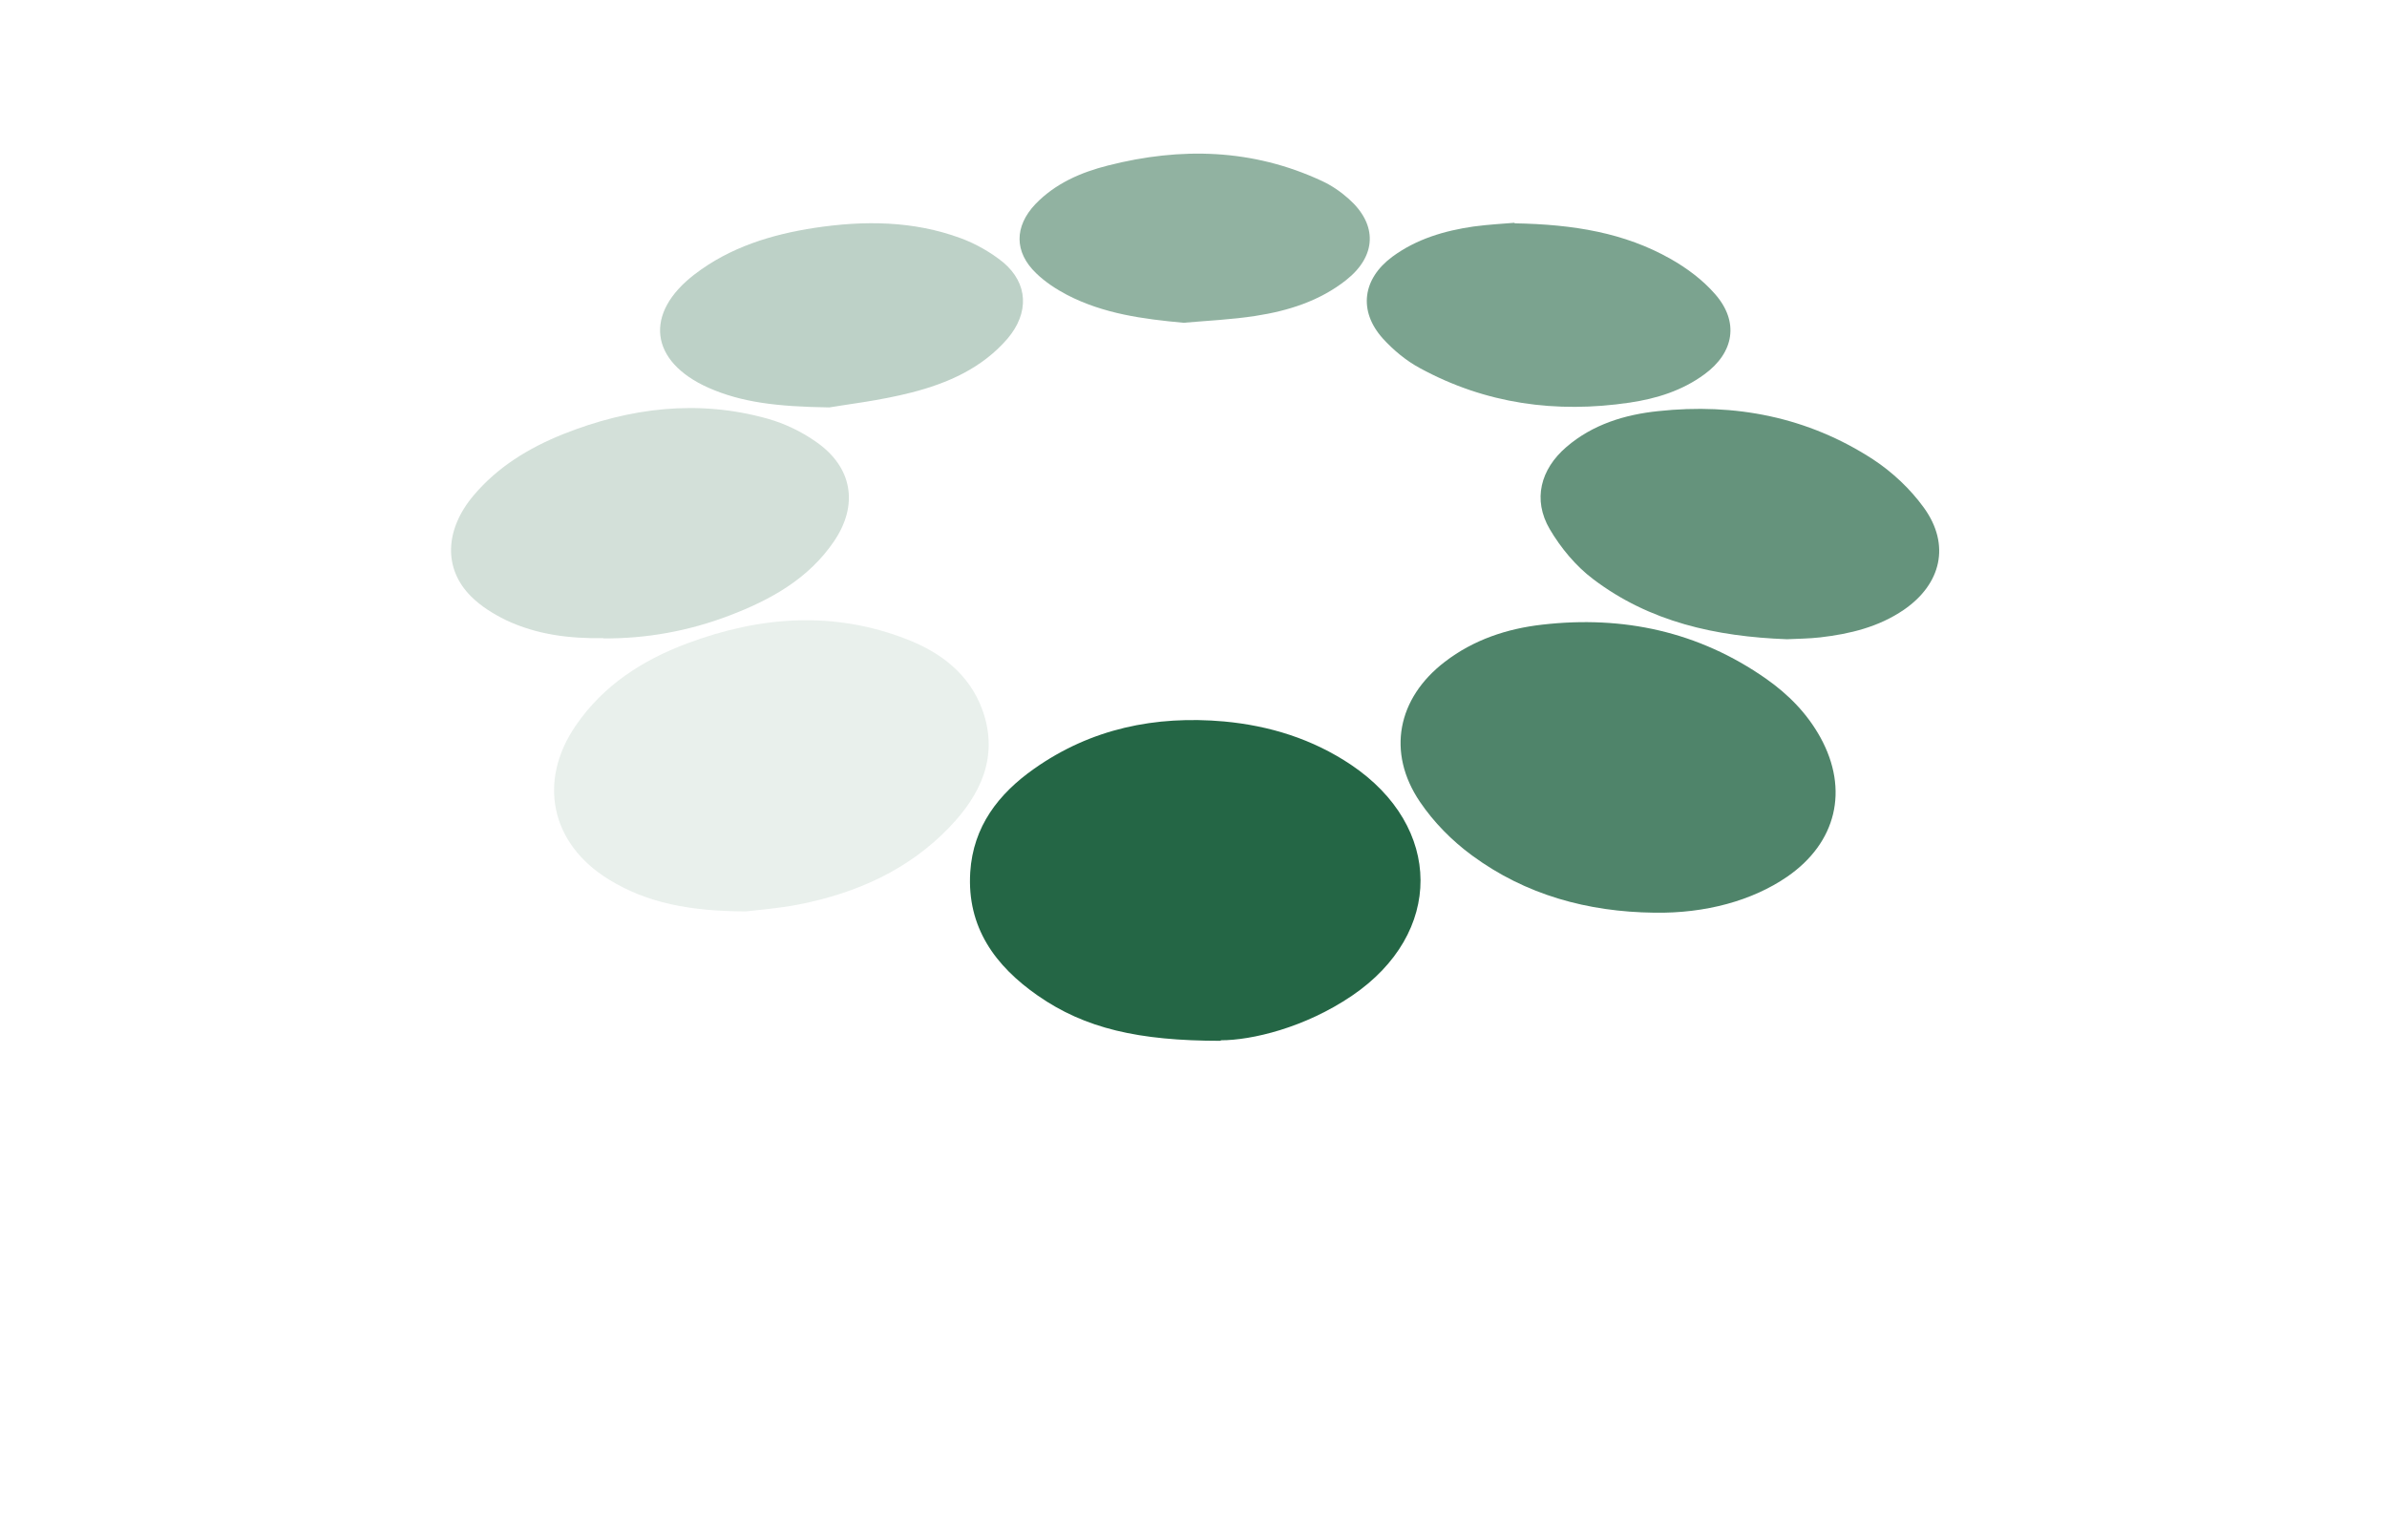 <svg width="1370" height="884" viewBox="0 0 1370 884" fill="none" xmlns="http://www.w3.org/2000/svg">
<path d="M700.54 597.403C653.31 597.403 622.686 590.247 595.718 571.521C571.189 554.47 554.887 532.242 556.867 500.576C558.543 474.39 573.017 455.664 593.585 441.2C626.19 418.212 663.06 410.599 702.521 414.101C728.727 416.537 753.256 424.149 775.348 438.917C828.369 474.542 828.673 535.744 775.958 571.521C748.838 589.943 718.366 597.098 700.693 597.098L700.54 597.403Z" fill="#246645"/>
<path opacity="0.1" d="M427.991 523.137C396.149 522.985 371.619 518.418 349.527 504.868C316.161 484.467 308.391 448.538 330.483 416.414C346.328 393.273 368.877 378.81 394.625 369.219C436.219 353.69 478.422 350.493 520.473 366.935C540.127 374.547 556.429 387.031 563.895 407.584C573.341 434.075 562.98 455.998 545.002 474.724C521.539 499.235 491.829 512.48 459.072 519.027C446.731 521.463 434.238 522.376 427.839 523.137H427.991Z" fill="#246645"/>
<path opacity="0.8" d="M949.493 523.865C911.251 523.408 875.6 513.665 844.823 490.98C833.397 482.607 822.884 471.95 814.961 460.227C795.764 431.91 802.011 400.7 829.283 379.842C845.738 367.206 864.935 360.812 885.198 358.528C931.667 353.2 974.937 362.486 1013.64 389.586C1026.43 398.568 1037.25 409.53 1044.87 423.384C1061.32 453.376 1054.01 483.673 1025.82 503.16C1005.71 517.014 978.746 524.322 949.646 523.865H949.493Z" fill="#246645"/>
<path opacity="0.7" d="M1025.52 366.9C984.841 365.378 946.751 357.004 914.299 332.341C904.396 324.881 895.711 314.376 889.465 303.719C879.561 286.82 884.132 269.312 899.063 256.523C914.147 243.582 932.582 237.949 951.779 235.97C995.81 231.251 1037.56 239.32 1075.04 263.679C1086.16 270.986 1096.52 280.73 1104.29 291.539C1119.52 312.701 1114.19 335.233 1092.71 350.001C1078.24 359.897 1061.78 363.855 1044.72 365.834C1038.17 366.596 1031.61 366.596 1025.67 366.9H1025.52Z" fill="#246645"/>
<path opacity="0.2" d="M346.308 366.286C326.959 366.591 308.067 364.307 290.393 355.934C283.232 352.432 276.071 348.017 270.434 342.384C254.284 326.398 255.351 303.866 271.805 284.379C285.67 267.936 303.496 257.127 323.15 249.21C361.392 233.986 400.7 229.114 440.77 240.38C450.369 243.121 459.967 247.688 468.194 253.473C489.22 267.936 493.029 289.707 478.555 310.869C463.928 332.336 442.141 344.363 418.526 353.345C395.367 362.176 371.143 366.591 346.308 366.438V366.286Z" fill="#246645"/>
<path opacity="0.6" d="M869.352 128.18C903.328 128.789 932.428 133.661 958.786 148.581C968.232 153.91 977.374 160.761 984.382 168.83C998.247 184.663 995.352 202.323 978.288 214.807C965.49 224.247 950.711 228.814 935.323 231.098C893.12 237.34 852.745 231.859 814.961 211.306C807.038 207.043 799.725 200.953 793.63 194.254C779.461 178.421 782.051 159.999 799.115 147.363C812.98 137.163 828.977 132.443 845.737 130.007C854.878 128.789 864.02 128.333 869.2 127.876L869.352 128.18Z" fill="#246645"/>
<path opacity="0.3" d="M475.965 233.846C445.798 233.389 425.687 230.953 406.642 222.58C372.819 207.508 369.467 179.799 398.72 157.419C418.983 141.891 442.751 134.583 467.586 130.777C495.924 126.514 524.11 126.666 551.382 136.714C560.067 139.911 568.599 144.783 575.759 150.568C590.233 162.748 590.691 179.647 578.35 194.263C563.723 211.314 543.917 219.992 523.044 225.32C504.608 230.04 485.564 232.171 475.965 233.846Z" fill="#246645"/>
<path opacity="0.5" d="M679.363 185.269C656.052 183.138 633.351 180.093 612.478 169.284C606.079 165.934 599.832 161.824 594.652 156.8C582.006 144.62 582.159 130.005 594.195 117.216C605.622 105.341 620.248 98.947 635.941 94.988C677.839 84.331 718.976 85.397 758.589 103.819C764.226 106.407 769.559 110.061 774.129 114.171C790.736 128.939 790.127 146.904 772.606 160.758C757.37 172.785 739.392 178.418 720.652 181.311C706.94 183.442 693.075 184.051 679.211 185.269H679.363Z" fill="#246645"/>
</svg>
